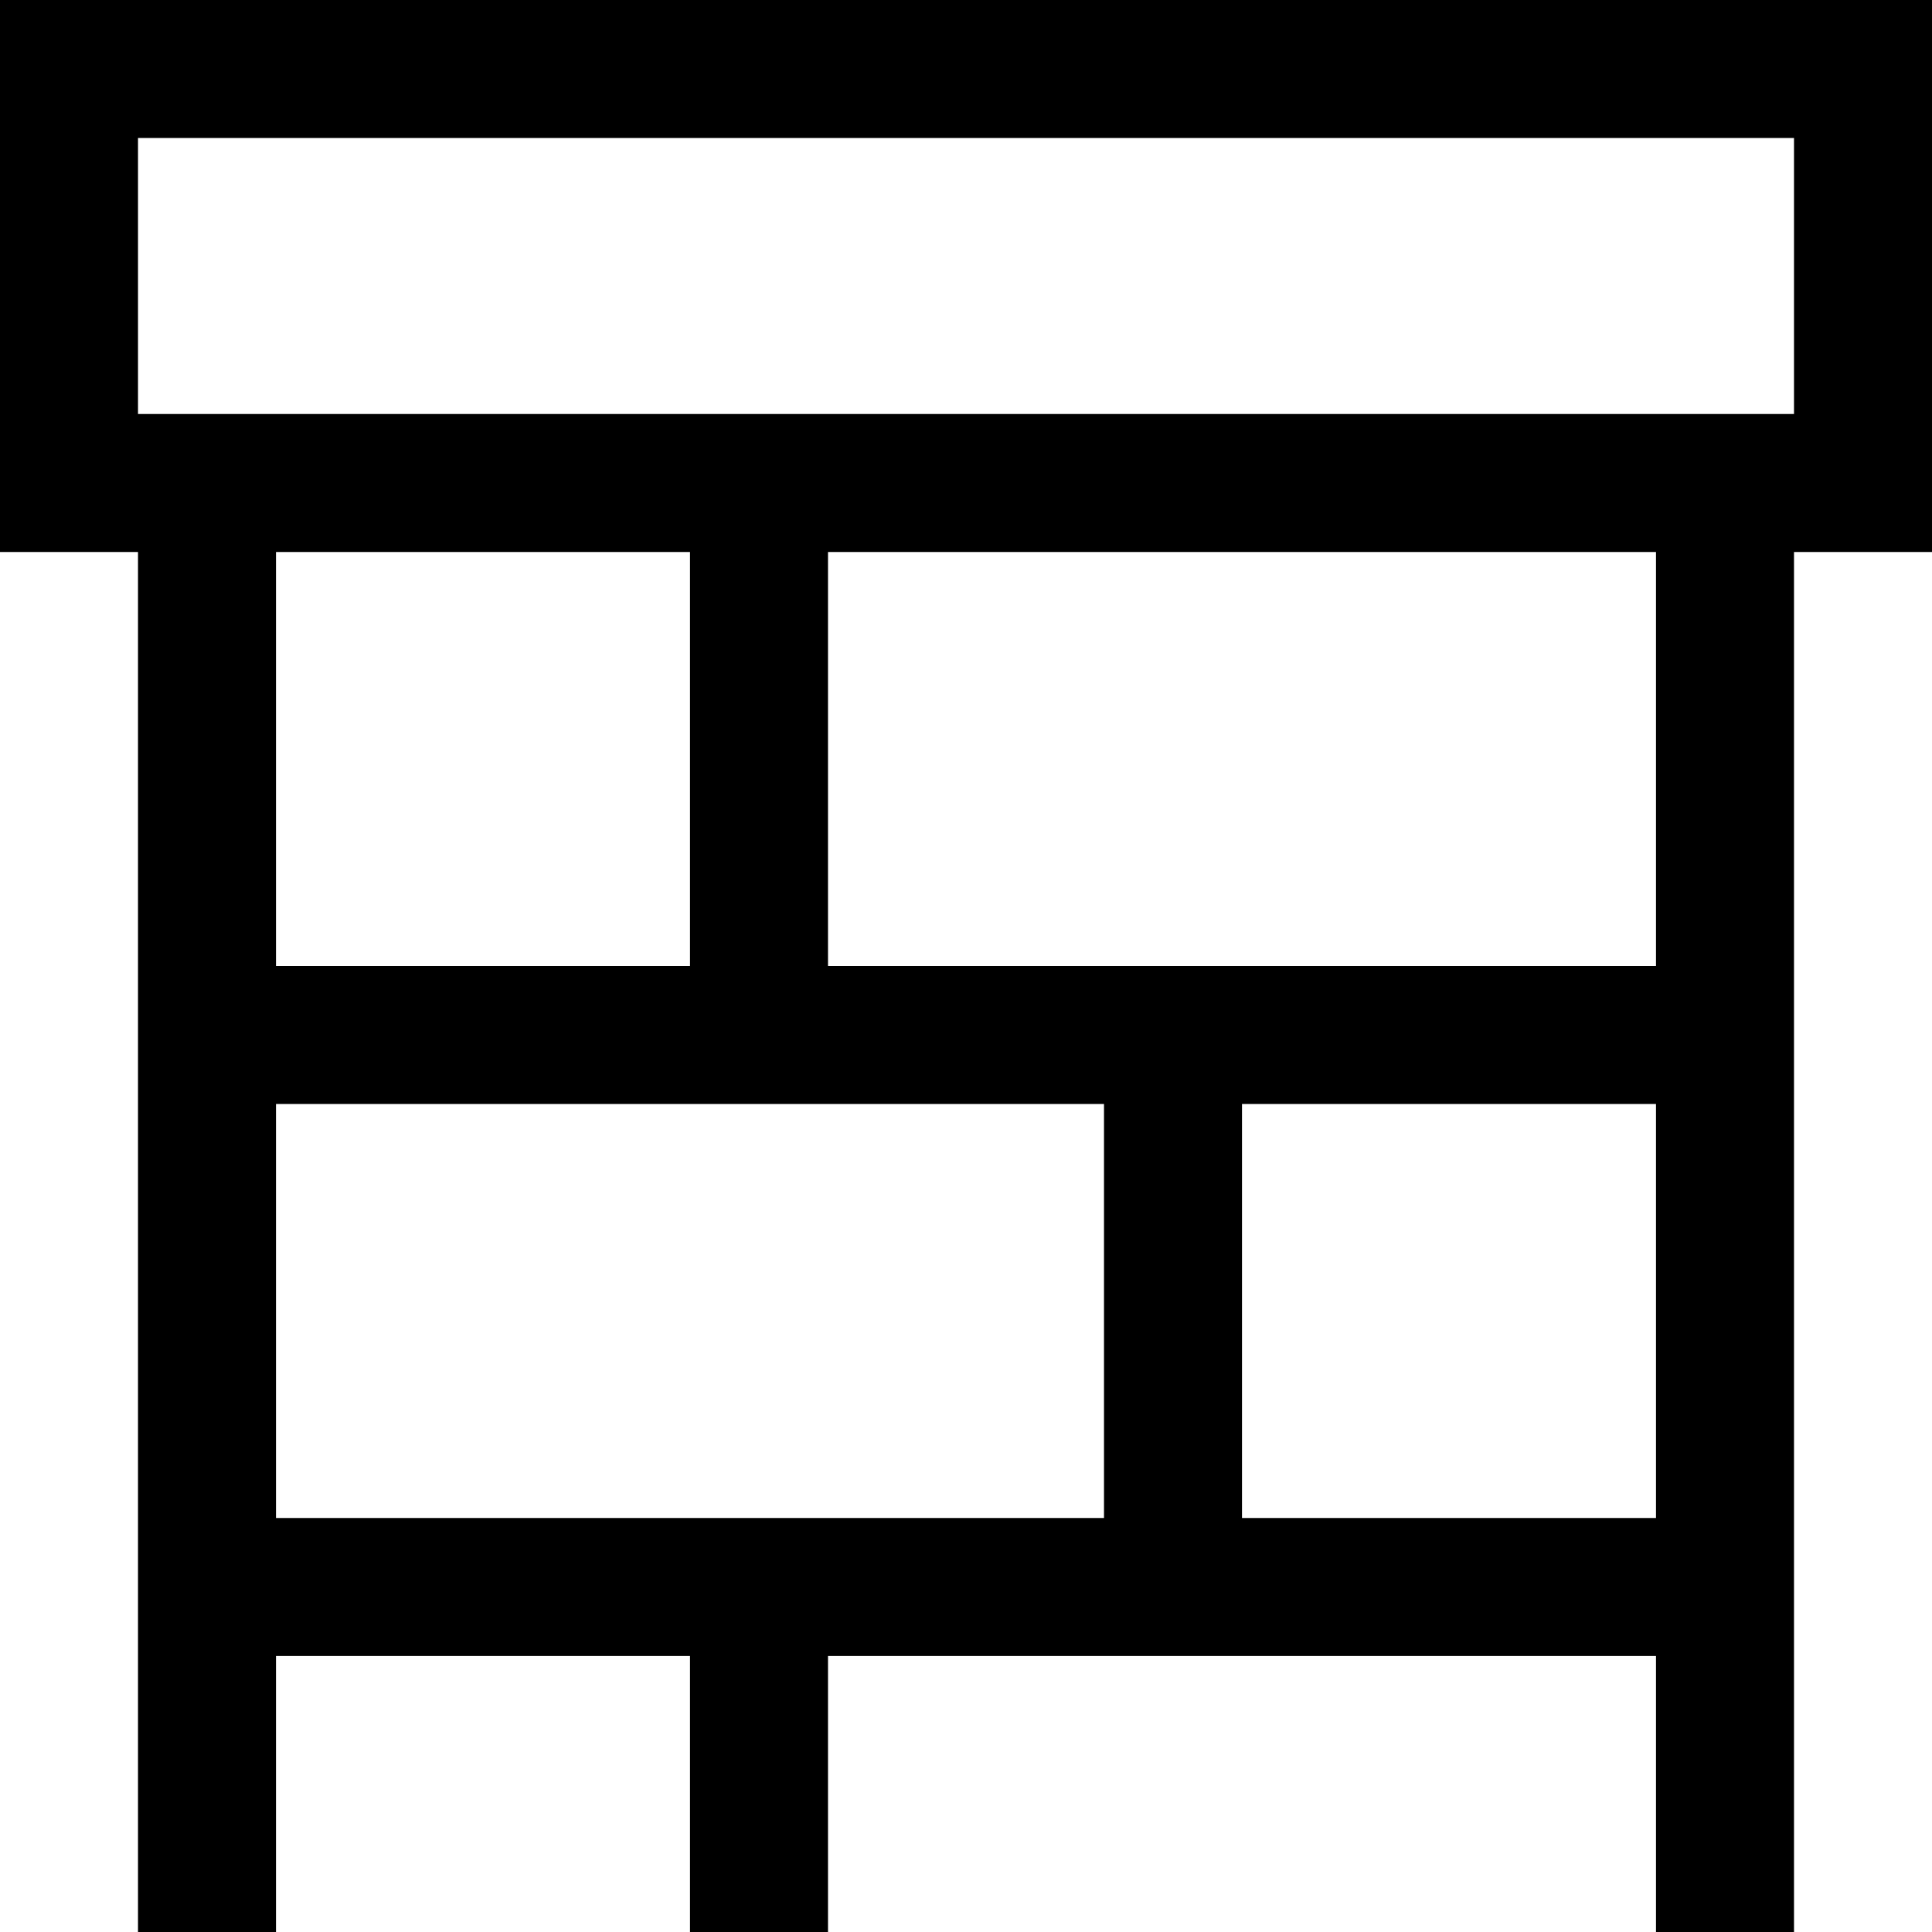 <svg xmlns="http://www.w3.org/2000/svg" viewBox="0 0 448 448">
    <path d="M 32 32 L 32 96 L 64 96 L 160 96 L 192 96 L 384 96 L 416 96 L 416 32 L 32 32 L 32 32 Z M 32 128 L 0 128 L 0 96 L 0 32 L 0 0 L 32 0 L 416 0 L 448 0 L 448 32 L 448 96 L 448 128 L 416 128 L 416 240 L 416 368 L 416 432 L 416 448 L 384 448 L 384 432 L 384 384 L 272 384 L 192 384 L 192 432 L 192 448 L 160 448 L 160 432 L 160 384 L 64 384 L 64 432 L 64 448 L 32 448 L 32 432 L 32 368 L 32 240 L 32 128 L 32 128 Z M 64 128 L 64 224 L 160 224 L 160 128 L 64 128 L 64 128 Z M 192 128 L 192 224 L 272 224 L 384 224 L 384 128 L 192 128 L 192 128 Z M 176 352 L 256 352 L 256 256 L 176 256 L 64 256 L 64 352 L 176 352 L 176 352 Z M 288 352 L 384 352 L 384 256 L 288 256 L 288 352 L 288 352 Z"/>
</svg>

